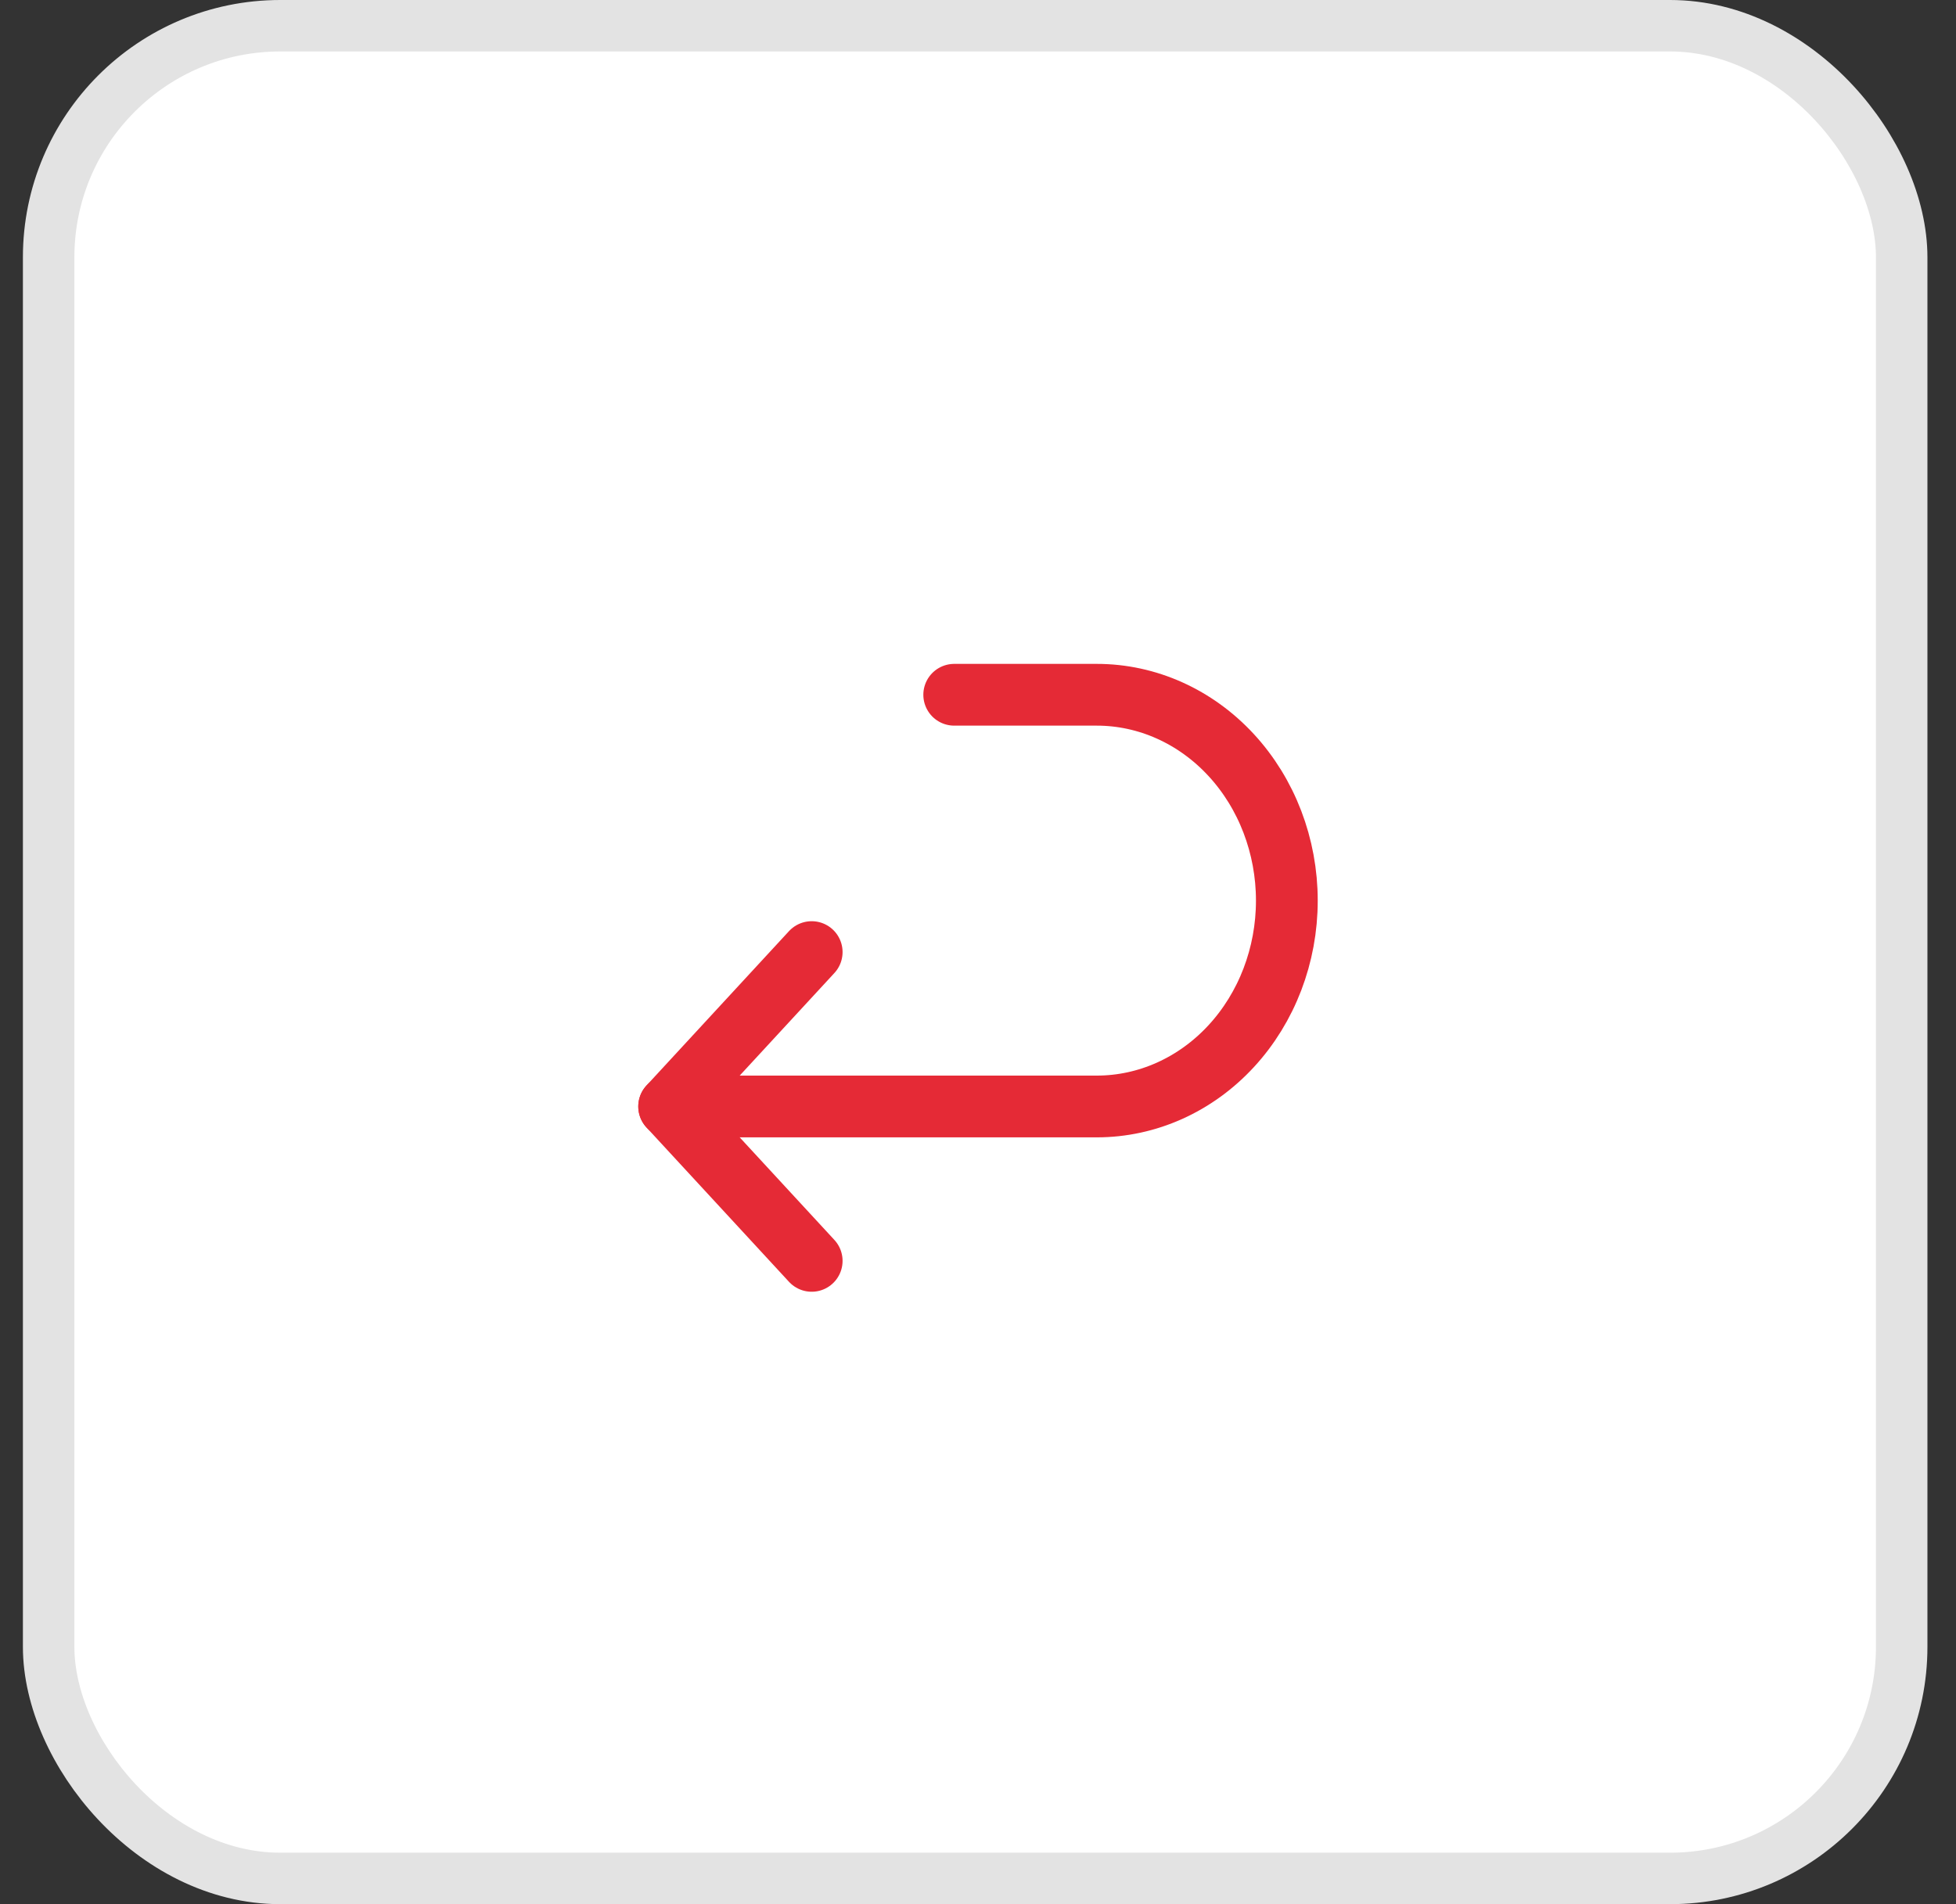 <svg class="editIcon" width="38" height="37" viewBox="0 0 38 37" fill="none" xmlns="http://www.w3.org/2000/svg">
<rect x="0" y="0" width="38" height="37" fill="#333333" stroke="none"/>
<rect x="0.945" y="0.5" width="36" height="36" rx="4.5" fill="white" stroke="#E3E3E3"/>
<g clip-path="url(#clip0_3826_893)">
<path d="M13 21.5H21.308C22.287 21.5 23.226 21.079 23.919 20.328C24.611 19.578 25 18.561 25 17.5C25 16.439 24.611 15.422 23.919 14.672C23.226 13.921 22.287 13.5 21.308 13.5H18.538" stroke="#E52A36" stroke-width="1.2" stroke-linecap="round" stroke-linejoin="round"/>
<path d="M15.769 18.5L13 21.5L15.769 24.5" stroke="#E52A36" stroke-width="1.2" stroke-linecap="round" stroke-linejoin="round"/>
</g>
<defs>
<clipPath id="clip0_3826_893">
<rect width="14" height="14" fill="white" transform="translate(12 12)"/>
</clipPath>
</defs>
</svg>
